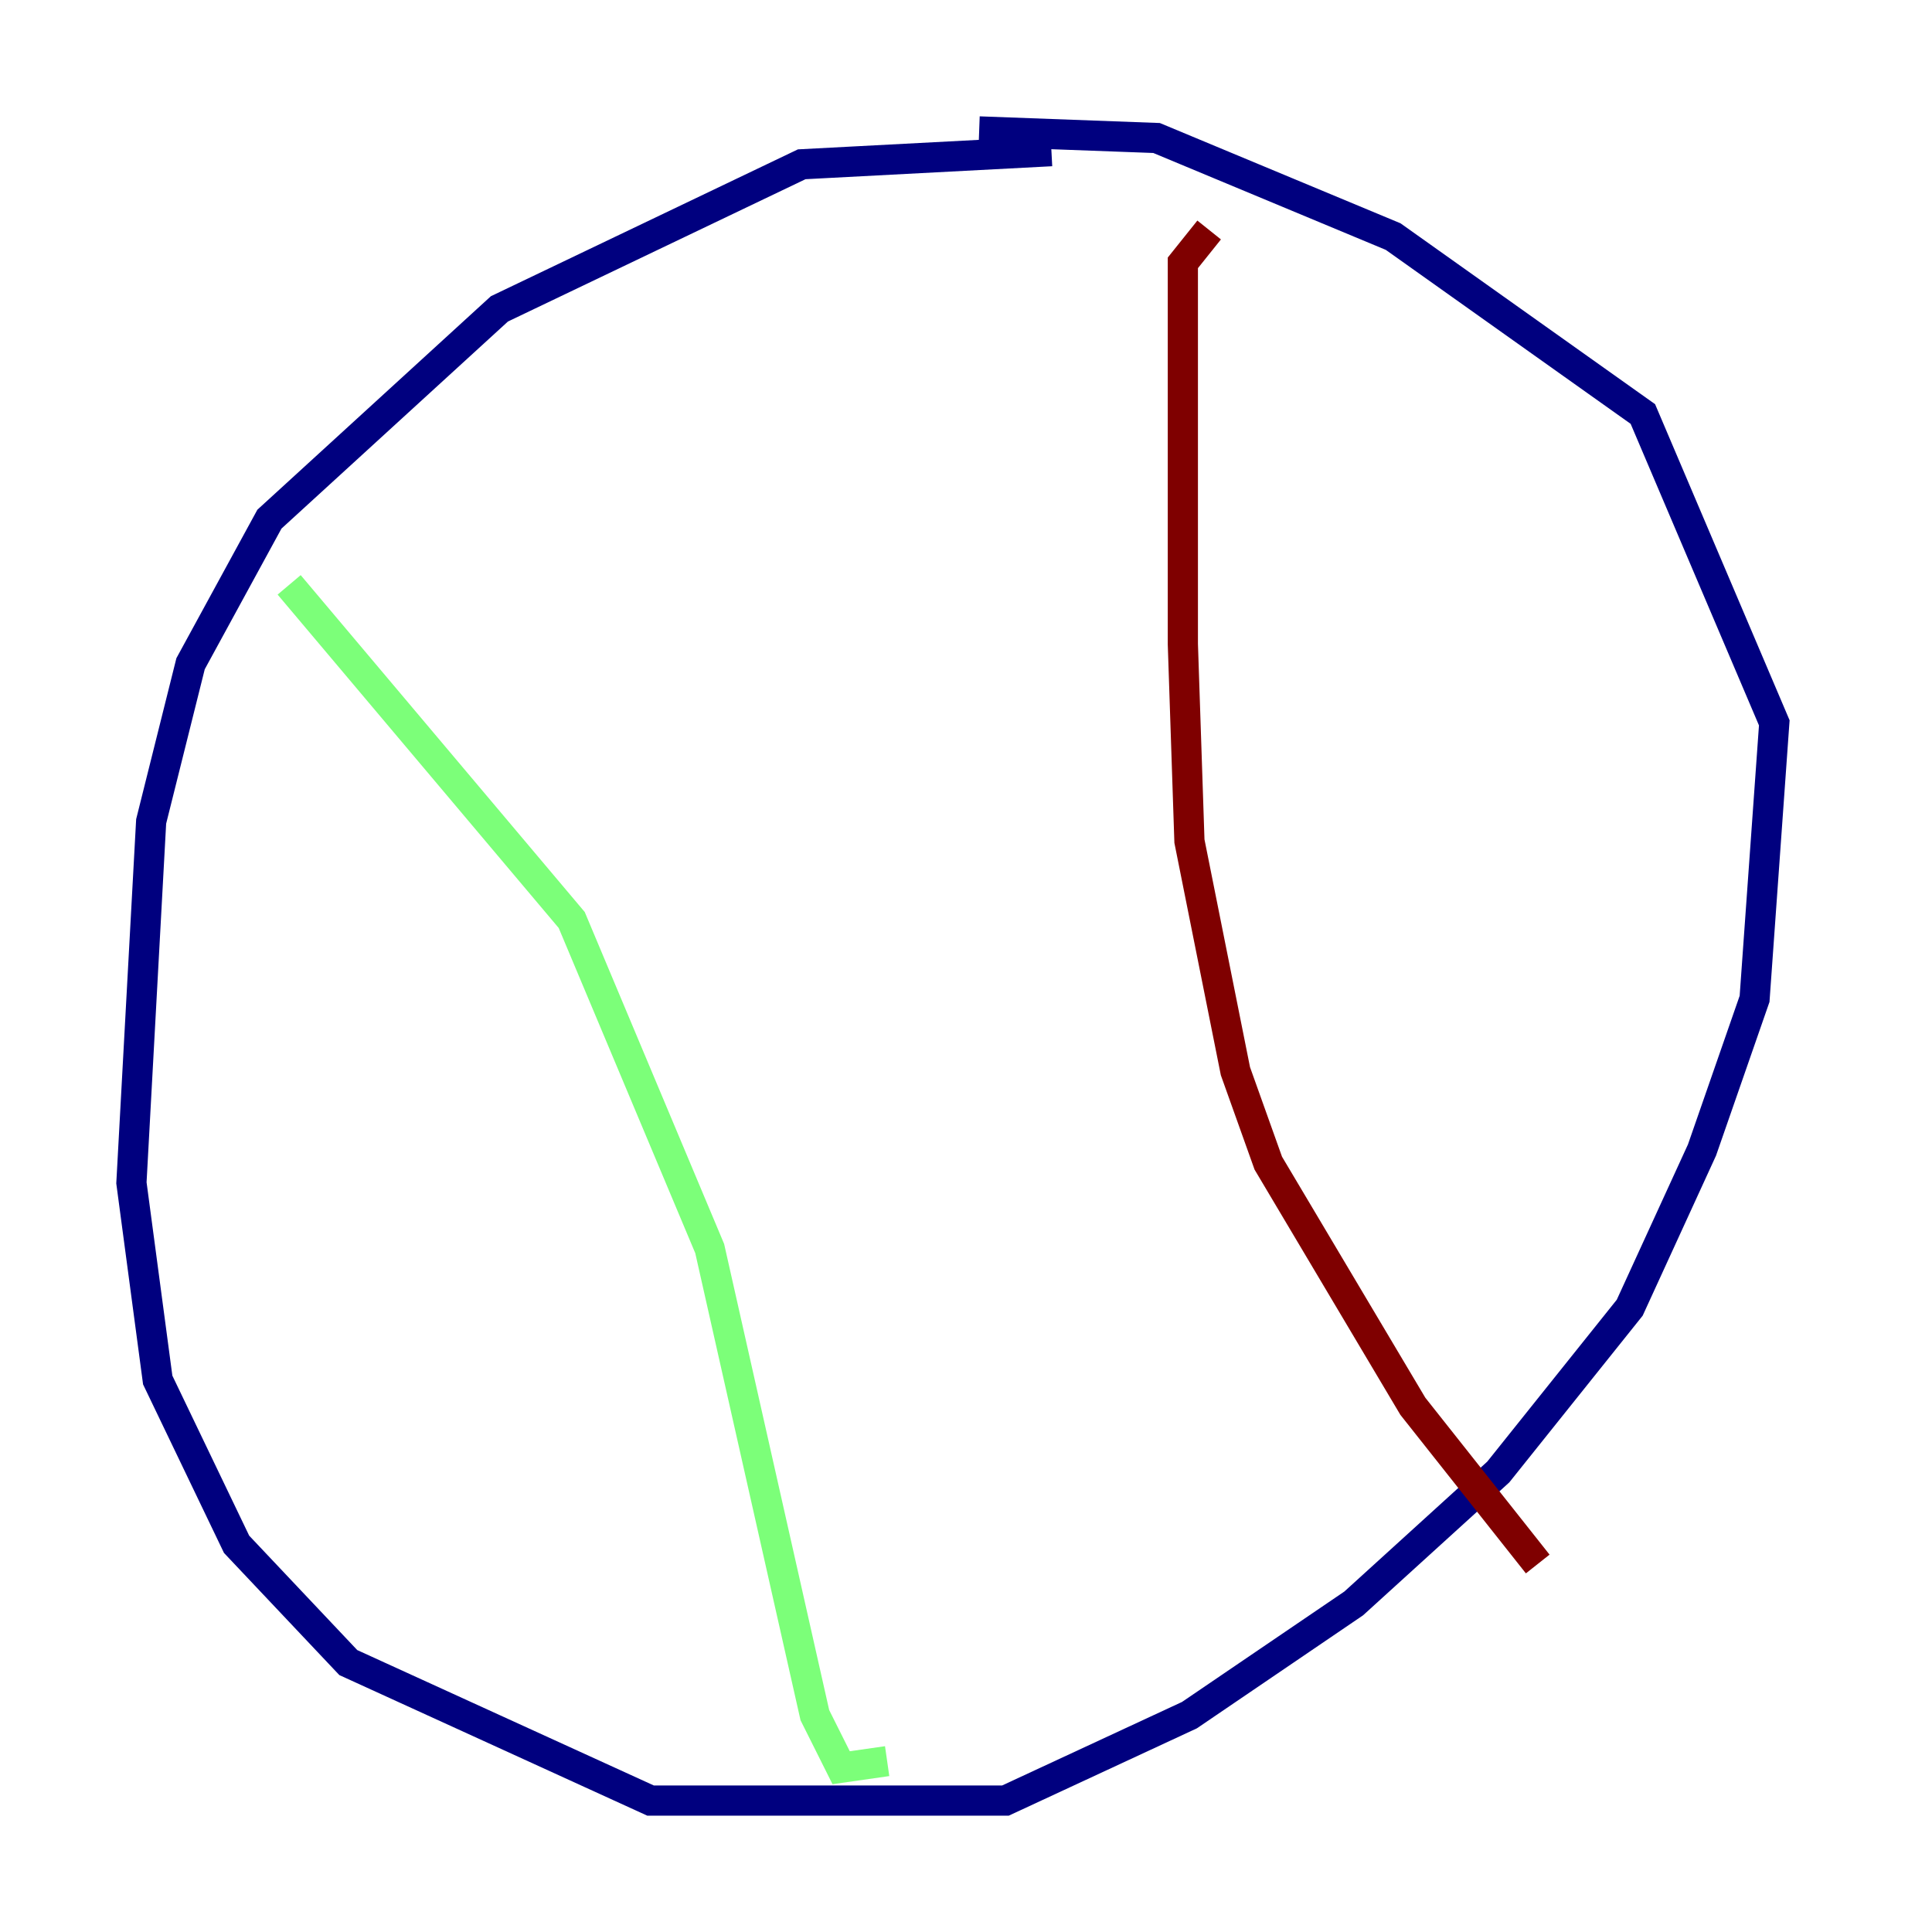 <?xml version="1.0" encoding="utf-8" ?>
<svg baseProfile="tiny" height="128" version="1.2" viewBox="0,0,128,128" width="128" xmlns="http://www.w3.org/2000/svg" xmlns:ev="http://www.w3.org/2001/xml-events" xmlns:xlink="http://www.w3.org/1999/xlink"><defs /><polyline fill="none" points="69.66,10.014 53.116,10.884 33.088,20.463 17.85,34.395 12.626,43.973 10.014,54.422 8.707,78.367 10.449,91.429 15.674,102.313 23.075,110.15 43.102,119.293 66.612,119.293 78.803,113.633 89.687,106.231 99.265,97.524 107.973,86.639 112.762,76.191 116.245,66.177 117.551,47.891 108.844,27.429 92.299,15.674 76.626,9.143 64.871,8.707" stroke="#00007f" stroke-width="2" /><polyline fill="none" points="19.157,38.748 37.878,60.952 47.02,82.721 53.986,113.633 55.728,117.116 58.776,116.68" stroke="#7cff79" stroke-width="2" /><polyline fill="none" points="80.109,15.238 78.367,17.415 78.367,42.667 78.803,55.728 81.85,70.966 84.027,77.061 93.605,93.17 101.878,103.619" stroke="#7f0000" stroke-width="2" /></svg>
